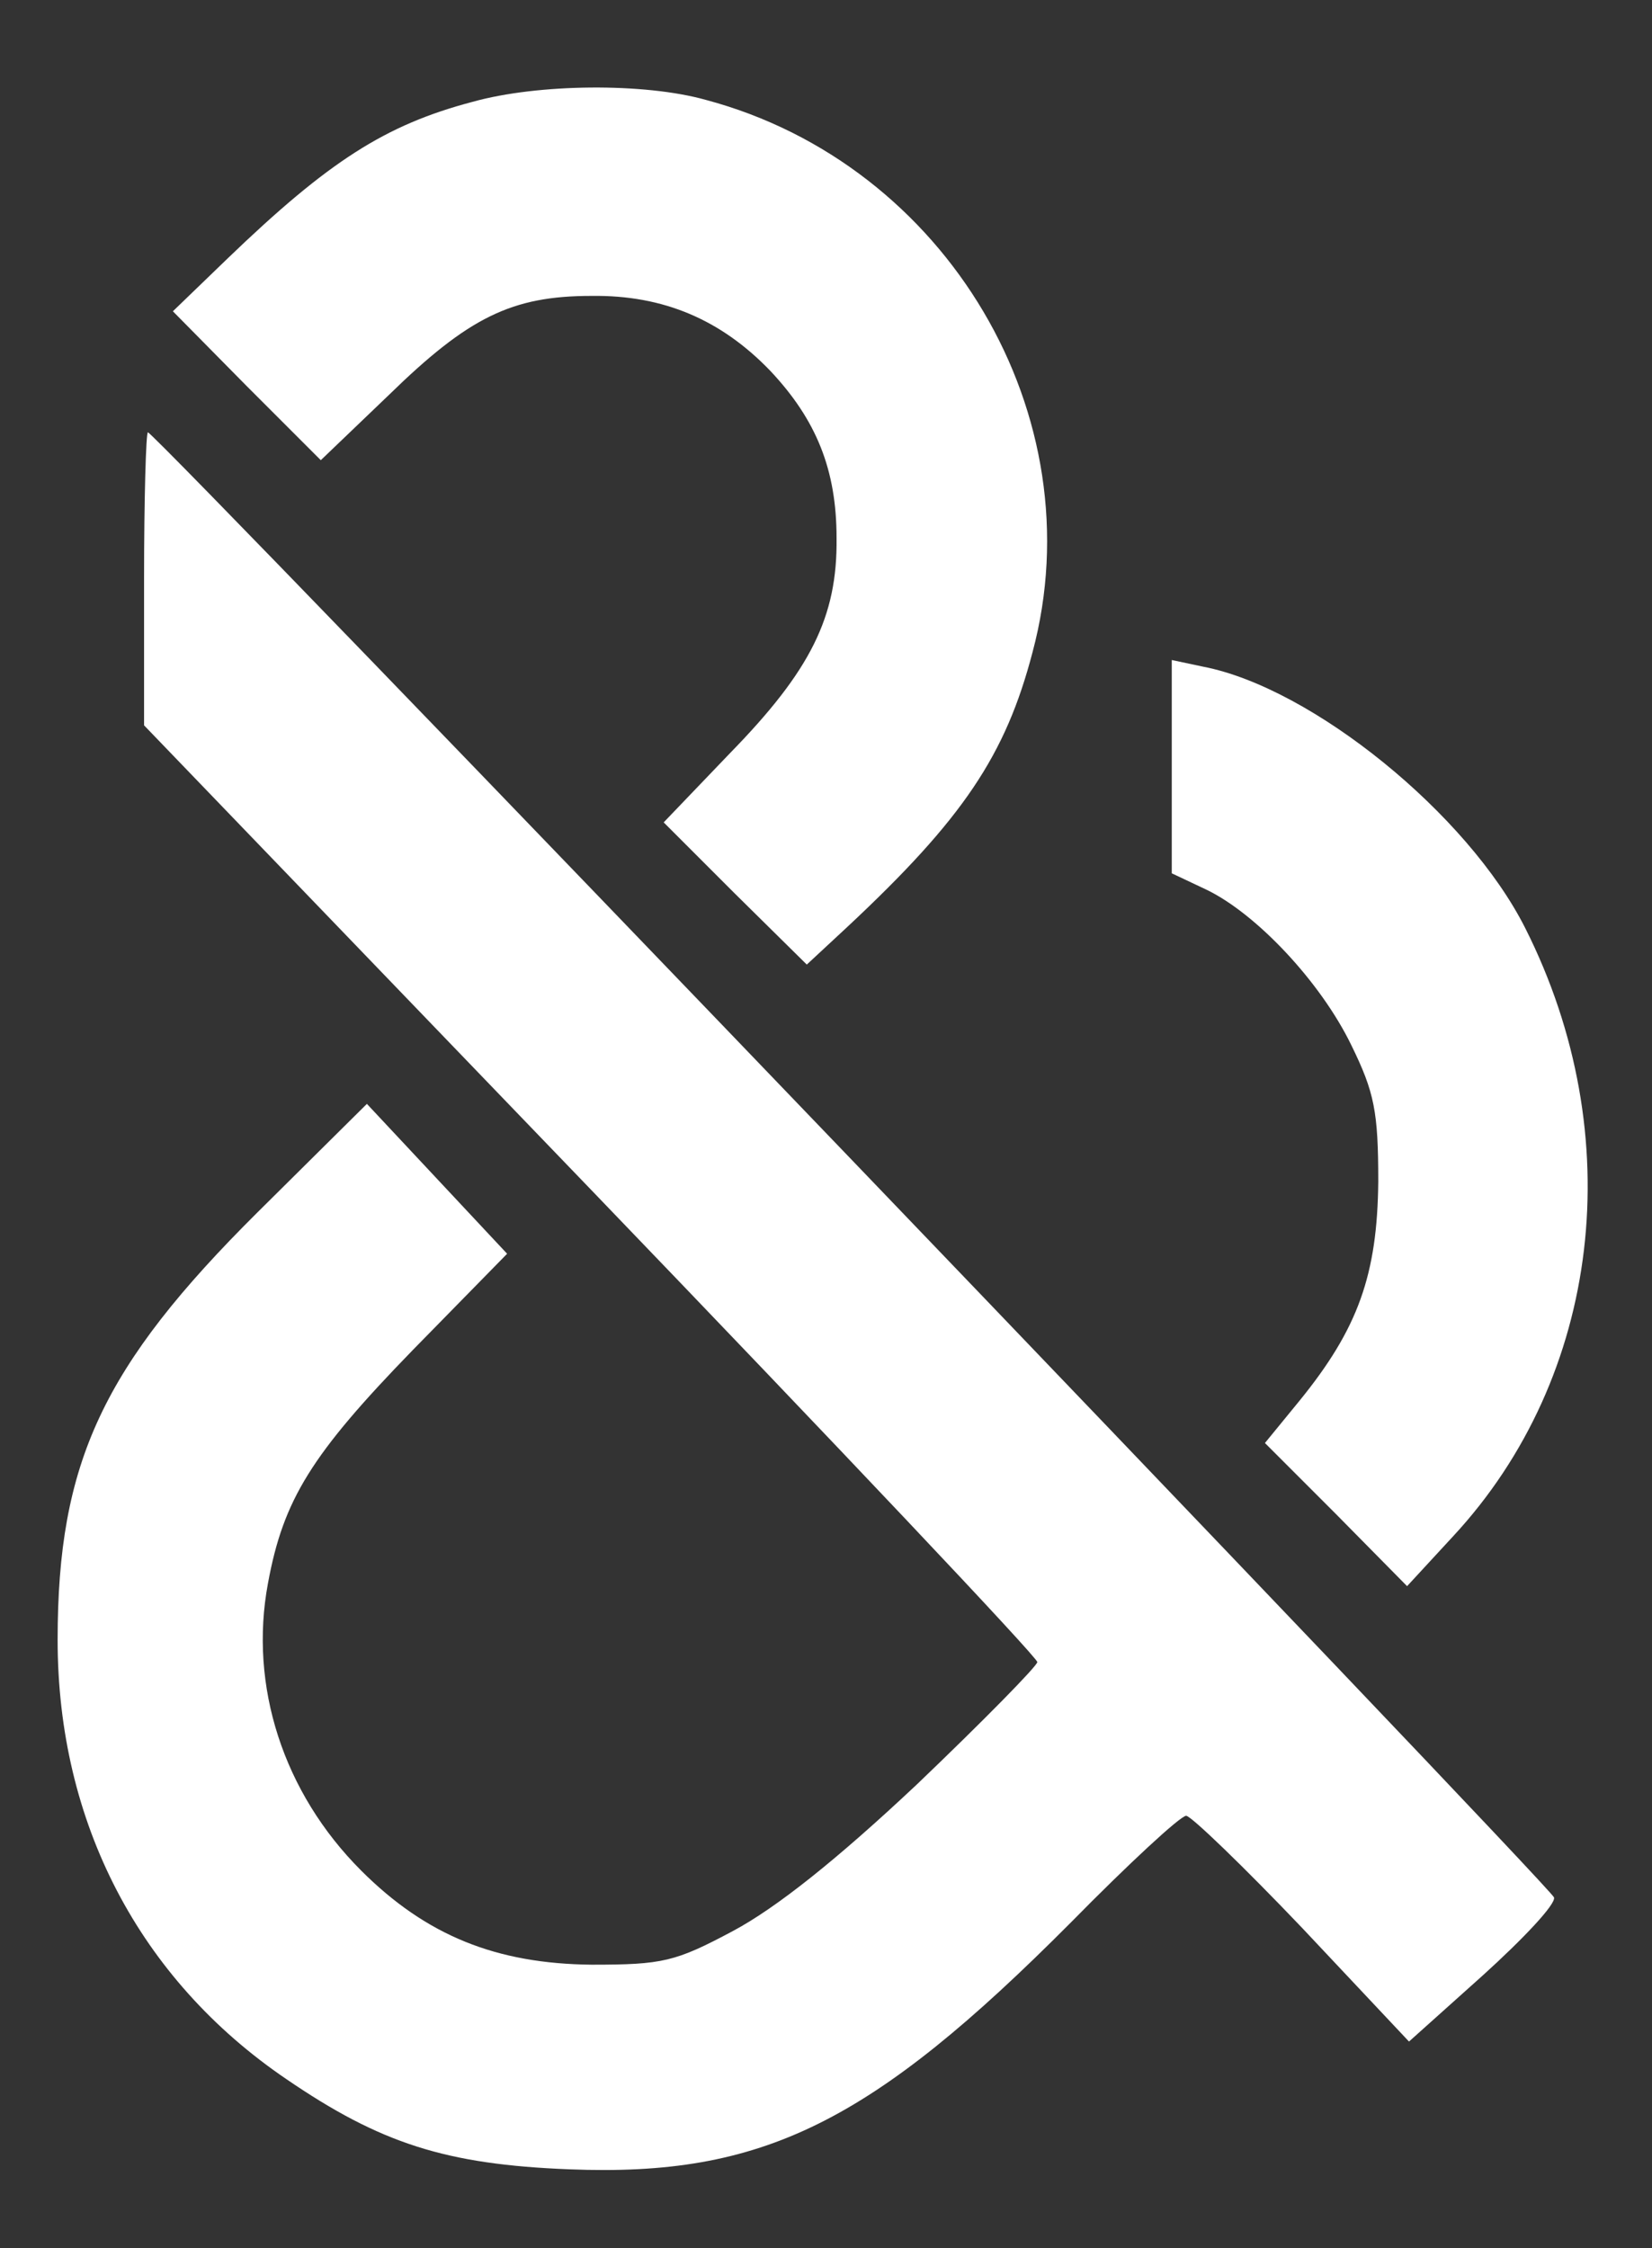 <?xml version="1.0" standalone="no"?>
<!DOCTYPE svg PUBLIC "-//W3C//DTD SVG 20010904//EN"
 "http://www.w3.org/TR/2001/REC-SVG-20010904/DTD/svg10.dtd">
<svg version="1.0" xmlns="http://www.w3.org/2000/svg"
 width="172pt" height="234pt" viewBox="0 0 172 234"
 preserveAspectRatio="xMidYMid meet">
<rect x="0" y="0" width="172" height="234" fill="#333333" stroke="none"/>
<g transform="translate(0,234) scale(0.1,-0.1)"
fill="#FFFFFF" stroke="none">
<path d="M492 2234 c-91 -24 -150 -62 -255 -163 l-57 -55 77 -78 77 -77 71 68
c83 81 128 103 211 103 75 1 135 -25 186 -78 48 -51 69 -103 69 -174 1 -82
-27 -138 -111 -224 l-69 -72 74 -74 75 -74 42 39 c121 113 165 179 193 286 66
246 -89 508 -340 575 -64 18 -175 17 -243 -2z"/>
<path d="M150 1737 l0 -152 465 -483 c256 -266 465 -487 465 -492 0 -4 -56
-61 -125 -127 -84 -79 -147 -129 -192 -153 -60 -32 -73 -35 -147 -35 -99 1
-172 30 -240 98 -81 81 -117 192 -97 299 16 87 45 134 151 243 l98 100 -73 78
-73 78 -114 -113 c-161 -160 -208 -260 -208 -445 0 -190 85 -353 238 -457 98
-67 166 -89 295 -94 201 -8 314 48 522 257 60 61 114 111 120 111 5 0 60 -53
121 -117 l111 -118 77 69 c42 38 76 74 74 81 -3 11 -1456 1525 -1464 1525 -2
0 -4 -69 -4 -153z"/>
<path d="M1220 1542 l0 -111 36 -17 c52 -25 119 -96 151 -162 24 -49 28 -69
28 -142 -1 -97 -21 -153 -82 -228 l-36 -44 74 -74 74 -75 48 52 c154 166 184
417 75 633 -60 119 -222 250 -335 272 l-33 7 0 -111z"/>
</g>
</svg>
